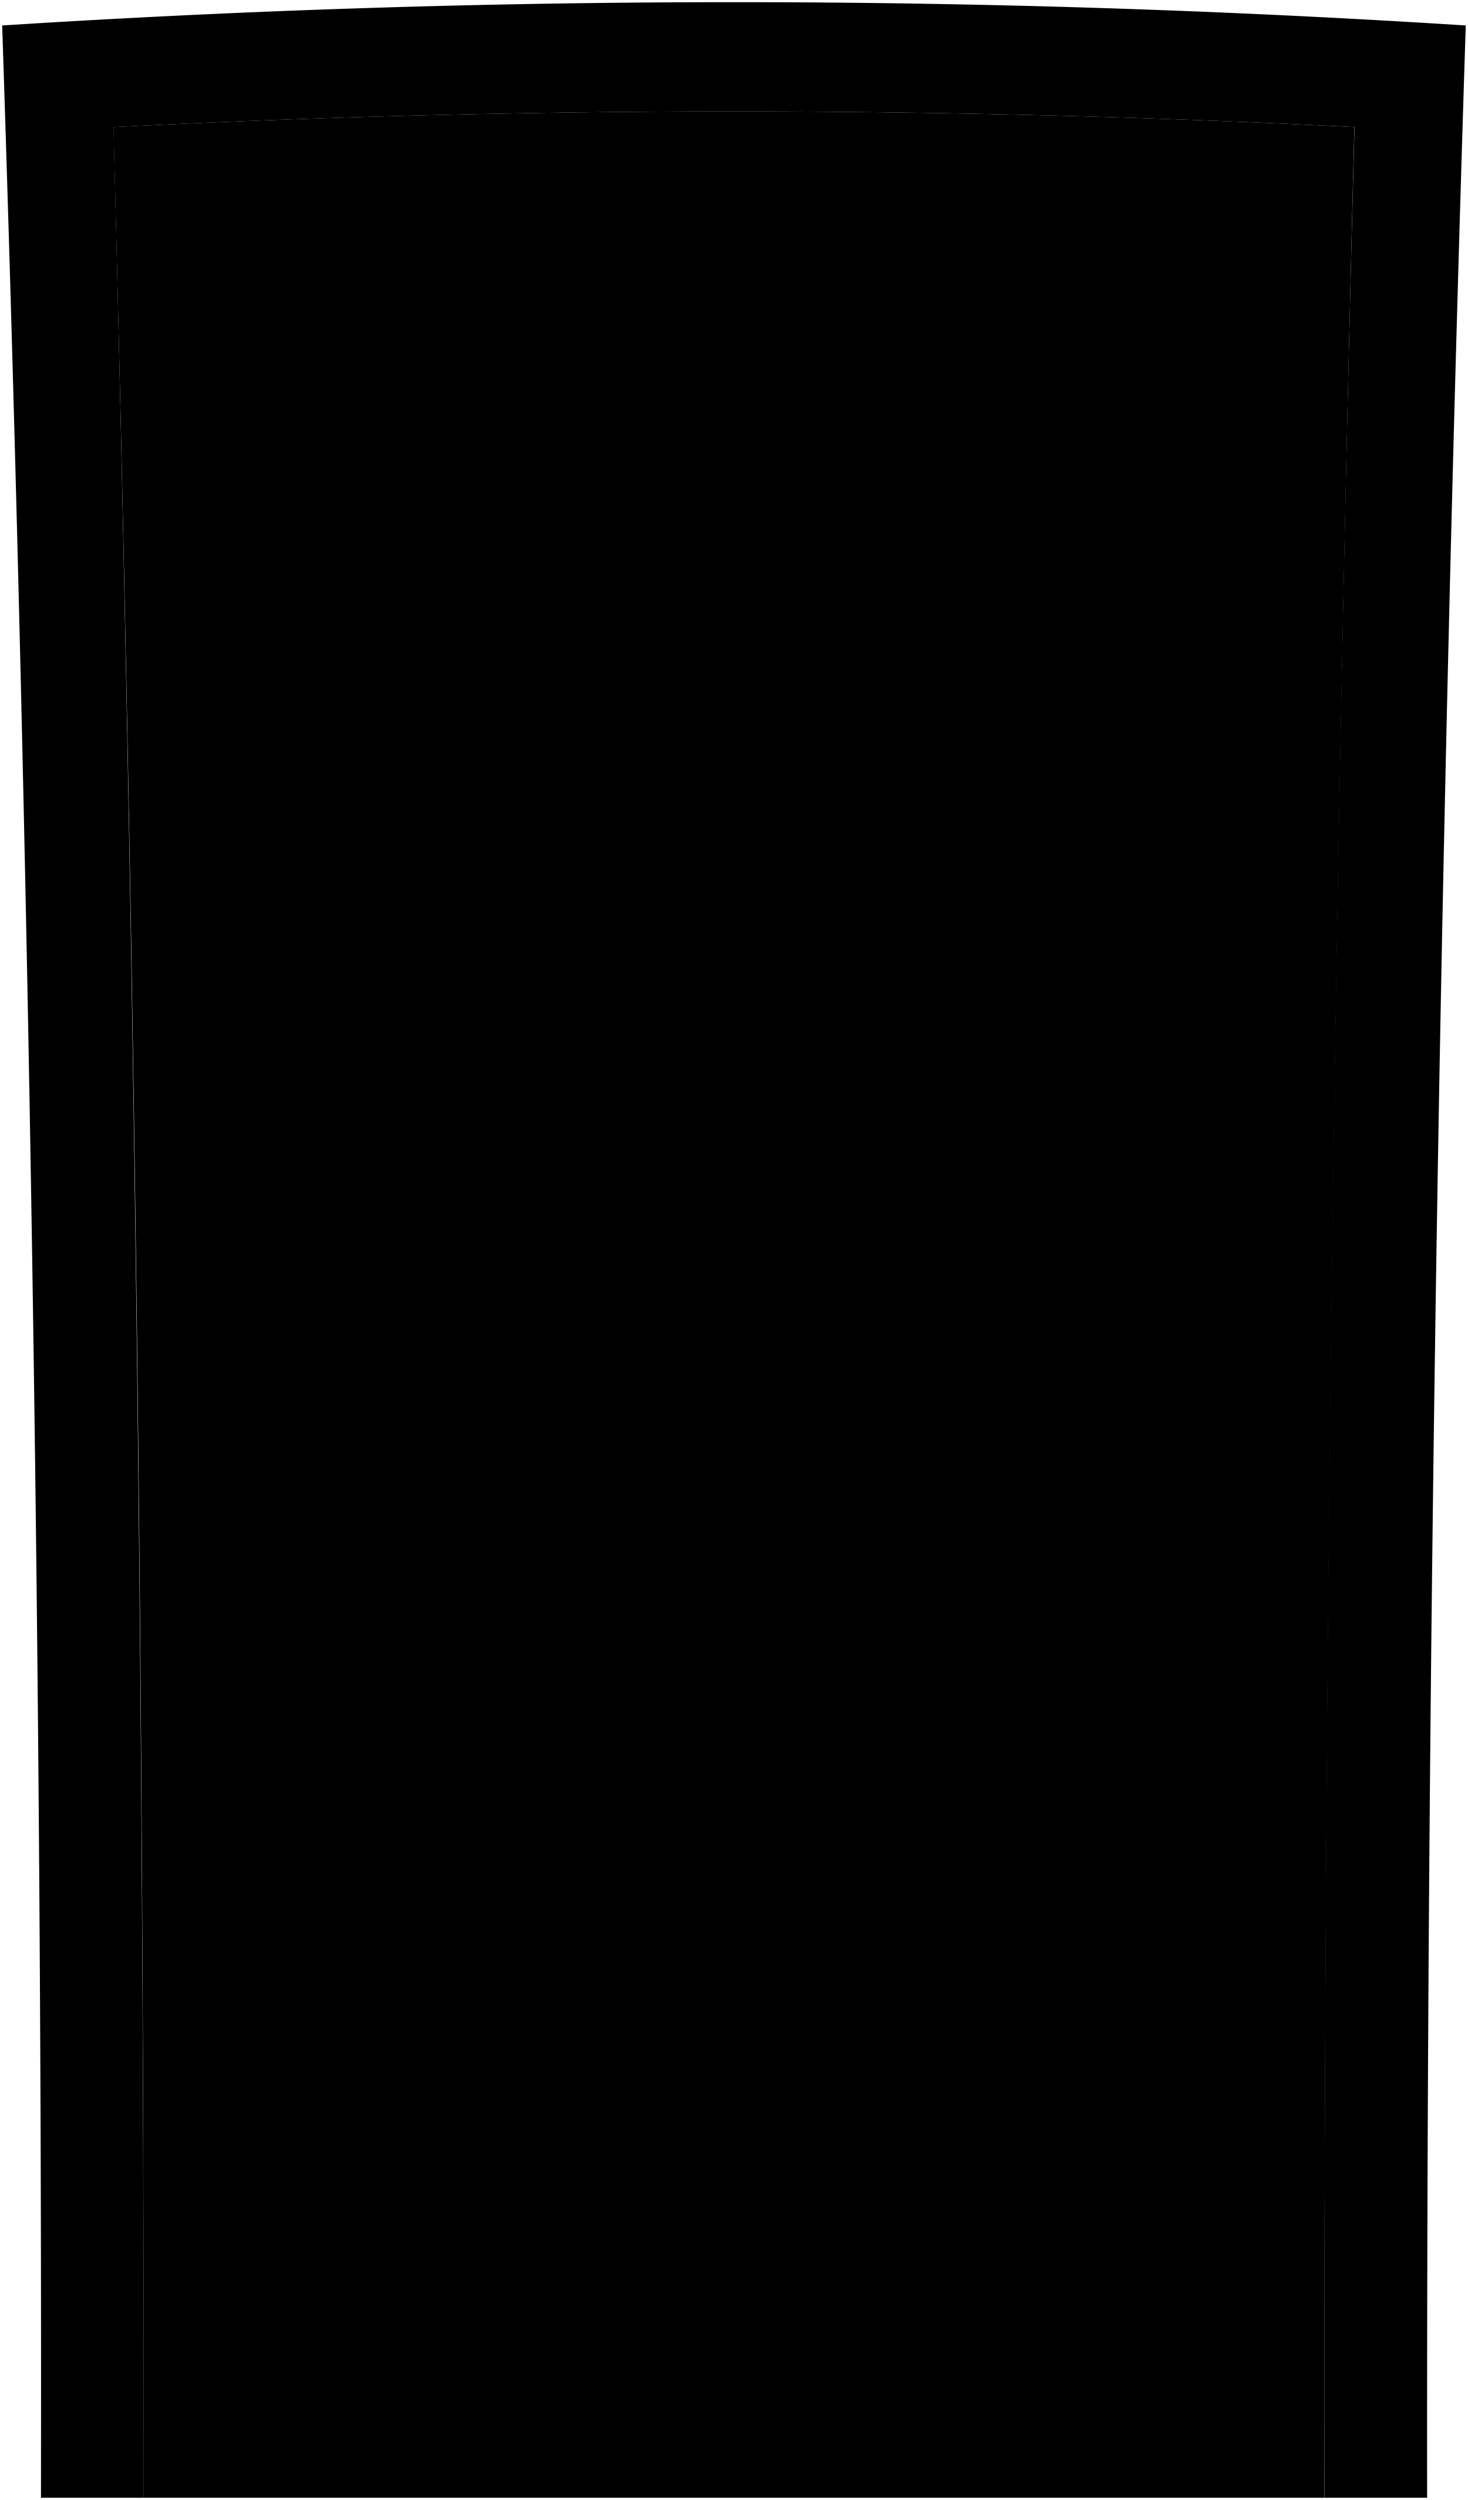 <svg viewBox="0 0 673.09 1145.58">
    <path class="frame" d="M1,11.67Q19.68,577.92,18.78,1144.58H65.87Q66.14,601.34,52.06,58.23a5647.16,5647.16,0,0,1,569,0q-14.44,543-13.8,1086.35h47.09Q653.92,578,672.06,11.67A5281,5281,0,0,0,1,11.67Z"/>
    <path class="doorFront" d="M621,58.23a5647.16,5647.16,0,0,0-569,0q14.46,543,13.81,1086.35H607.22Q606.95,601.34,621,58.23Z"/>
    <path class="knob" d="M541.76,646.54c-.11,12.76,12.28,28.53,27,27.38,13.39-1,27.38-12.72,27.54-27s-13.65-26.2-27-27.41C554.55,618.16,541.87,633.74,541.76,646.54Z"/>
    <path class="lockFront" d="M556,596.74a13.37,13.37,0,1,0,13.51-13.17A13.31,13.31,0,0,0,556,596.74Z"/>
    <path class="peepholeFrame" d="M322.94,283.12a13.62,13.62,0,1,0,13.62-13.42A13.51,13.51,0,0,0,322.94,283.12Z"/>
    <path class="peepholeGlass" d="M329,283.11a7.58,7.58,0,1,0,7.58-7.46A7.52,7.52,0,0,0,329,283.11Z"/>
</svg>
